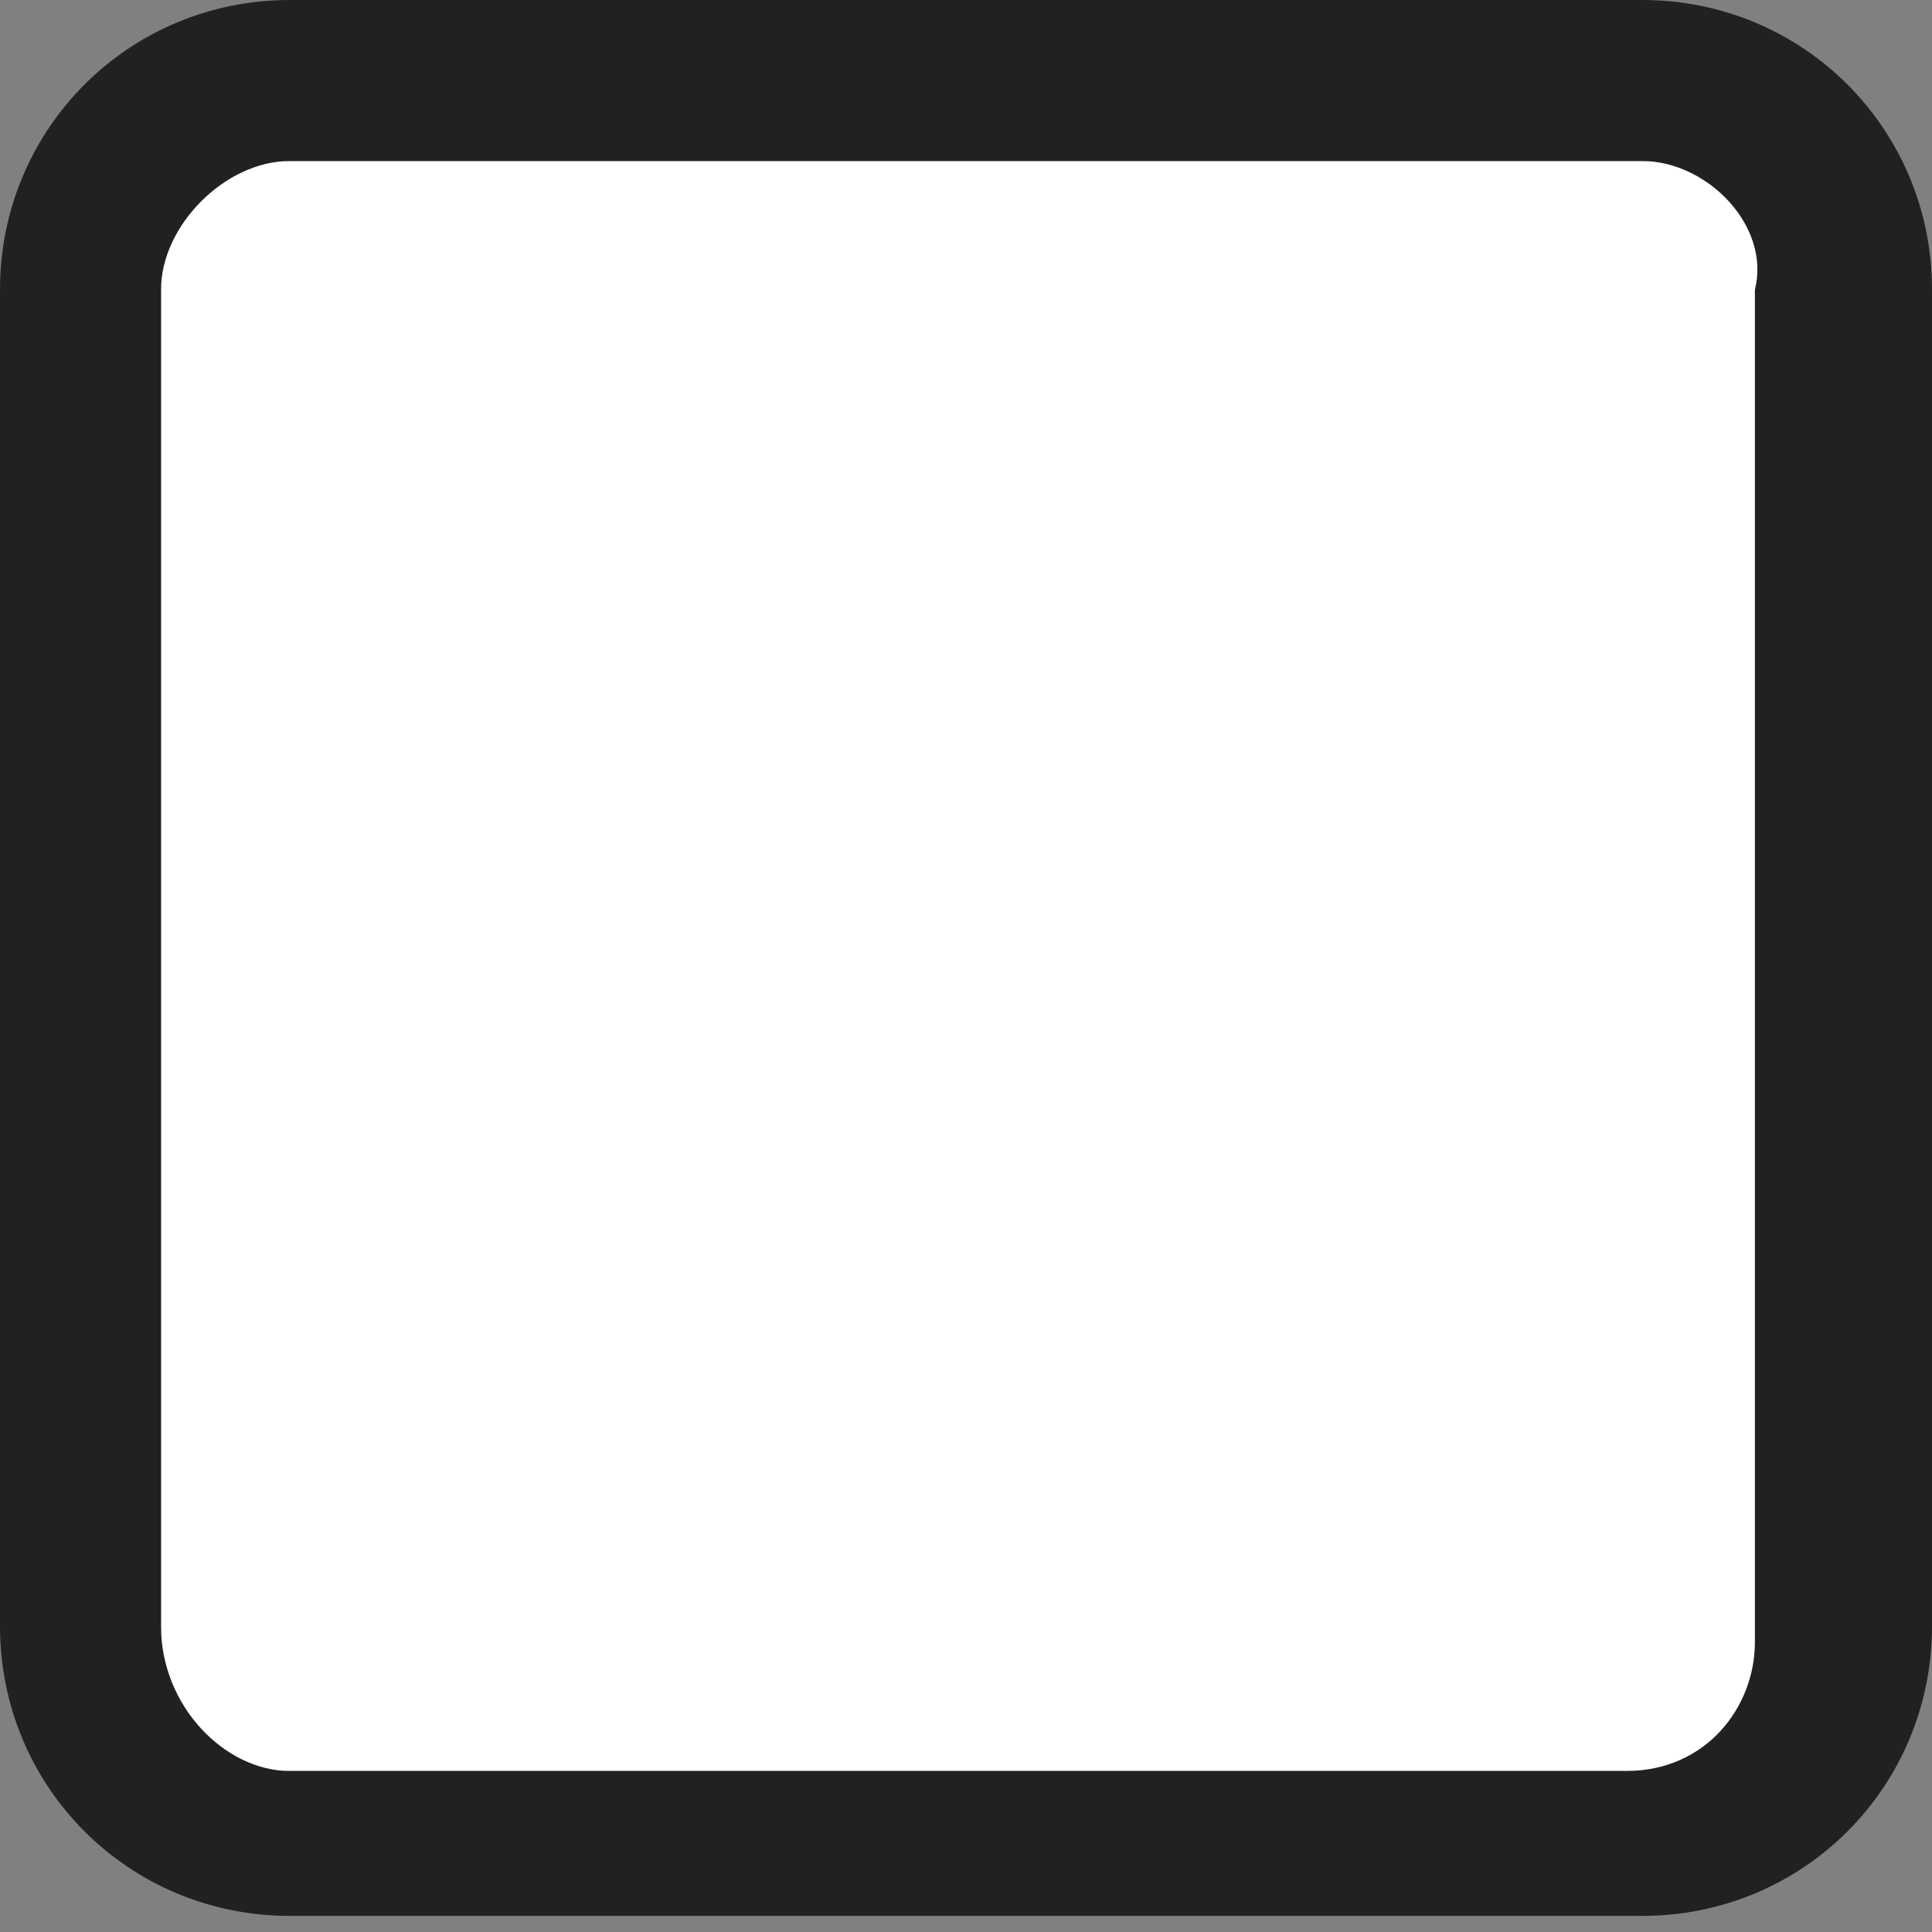 <?xml version="1.0" encoding="utf-8"?>
<!-- Generator: Adobe Illustrator 23.1.0, SVG Export Plug-In . SVG Version: 6.00 Build 0)  -->
<svg version="1.1" id="Слой_1" xmlns="http://www.w3.org/2000/svg" xmlns:xlink="http://www.w3.org/1999/xlink" x="0px" y="0px"
	 width="12px" height="12px" viewBox="0 0 12 12" style="enable-background:new 0 0 12 12;" xml:space="preserve">
<rect x="0" y="0" width="12" height="12" fill="#808080" stroke="none"/>
<style type="text/css">
	.st0{fill:#FFFFFF;}
	.st1{fill:#202121;}
</style>
<g>
	<g id="ic_fluent_checkbox_checked_24_regular">
		<rect x="1" y="1" class="st0" width="10" height="10"/>
		<path class="st1" d="M10.2,0c1,0,1.8,0.8,1.8,1.8v8.3c0,1-0.8,1.8-1.8,1.8H1.8c-1,0-1.8-0.8-1.8-1.8V1.8C0,0.8,0.8,0,1.8,0H10.2z
			 M10.2,1H1.8C1.4,1,1,1.4,1,1.8v8.3C1,10.6,1.4,11,1.8,11h8.3c0.5,0,0.8-0.4,0.8-0.8V1.8C11,1.4,10.6,1,10.2,1z M4.7,7.6L9,3.3
			c0.2-0.2,0.5-0.2,0.7,0c0.2,0.2,0.2,0.5,0,0.7l0,0.1L5,8.7c-0.2,0.2-0.5,0.2-0.7,0l-0.1,0l-2-2C2.1,6.5,2.1,6.2,2.3,6
			c0.2-0.2,0.5-0.2,0.7,0L3,6L4.7,7.6L9,3.3L4.7,7.6z"/>
	</g>
</g>
<rect x="2" y="2" class="st0" width="8" height="7"/>
</svg>
